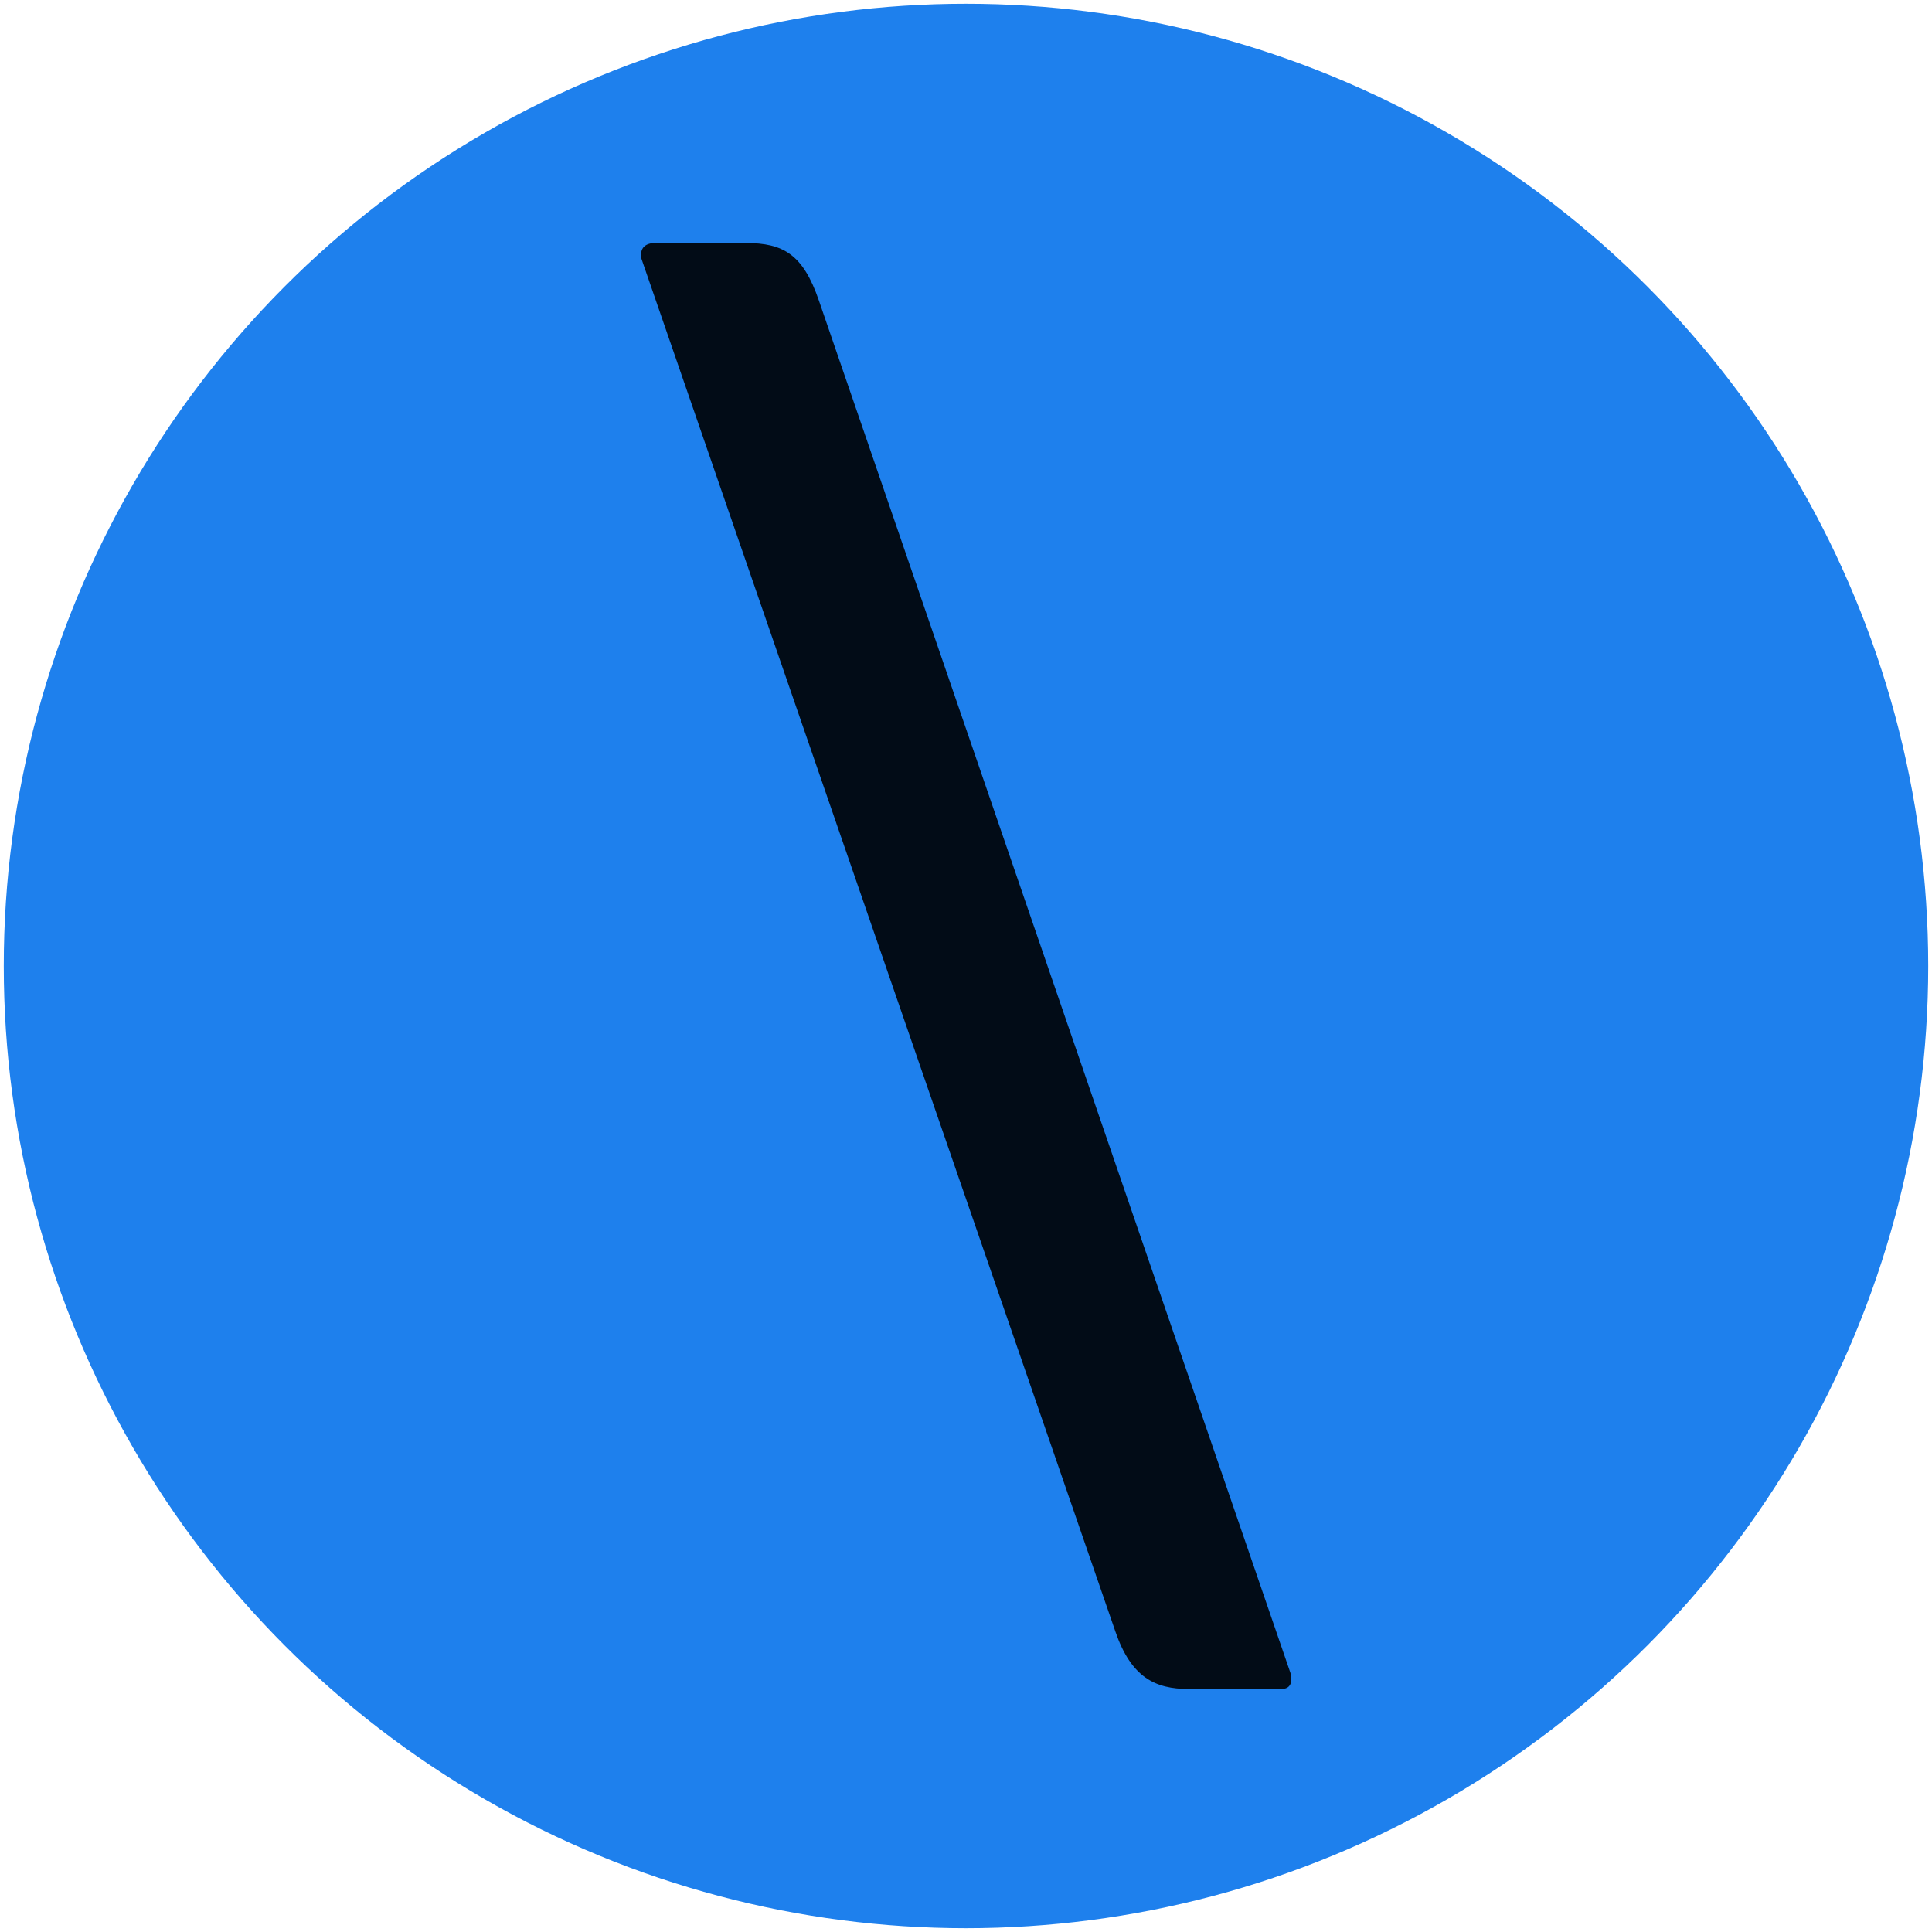 <?xml version="1.0" encoding="utf-8"?>
<!-- Generator: Adobe Illustrator 27.6.1, SVG Export Plug-In . SVG Version: 6.00 Build 0)  -->
<svg version="1.1" id="Layer_1" xmlns="http://www.w3.org/2000/svg" xmlns:xlink="http://www.w3.org/1999/xlink" x="0px" y="0px"
	 viewBox="0 0 256 256" style="enable-background:new 0 0 256 256;" xml:space="preserve">
<style type="text/css">
	.st0{fill-rule:evenodd;clip-rule:evenodd;fill:#1E80ED;}
	.st1{fill-rule:evenodd;clip-rule:evenodd;fill:#020C17;}
</style>
<circle class="st0" cx="128" cy="128" r="127.5"/>
<path id="Fill-16_00000121980988982740644460000000857136976438615438_" class="st1" d="M85,34.3c-0.3-1.5,0.6-2.1,1.8-2.1h12
	c5,0,7.6,1.5,9.7,7.6l62.5,181.9c0.3,1.2,0,2.1-1.2,2.1h-12.3c-4.4,0-7.6-1.5-9.7-7.6L85,34.3"/>
</svg>
